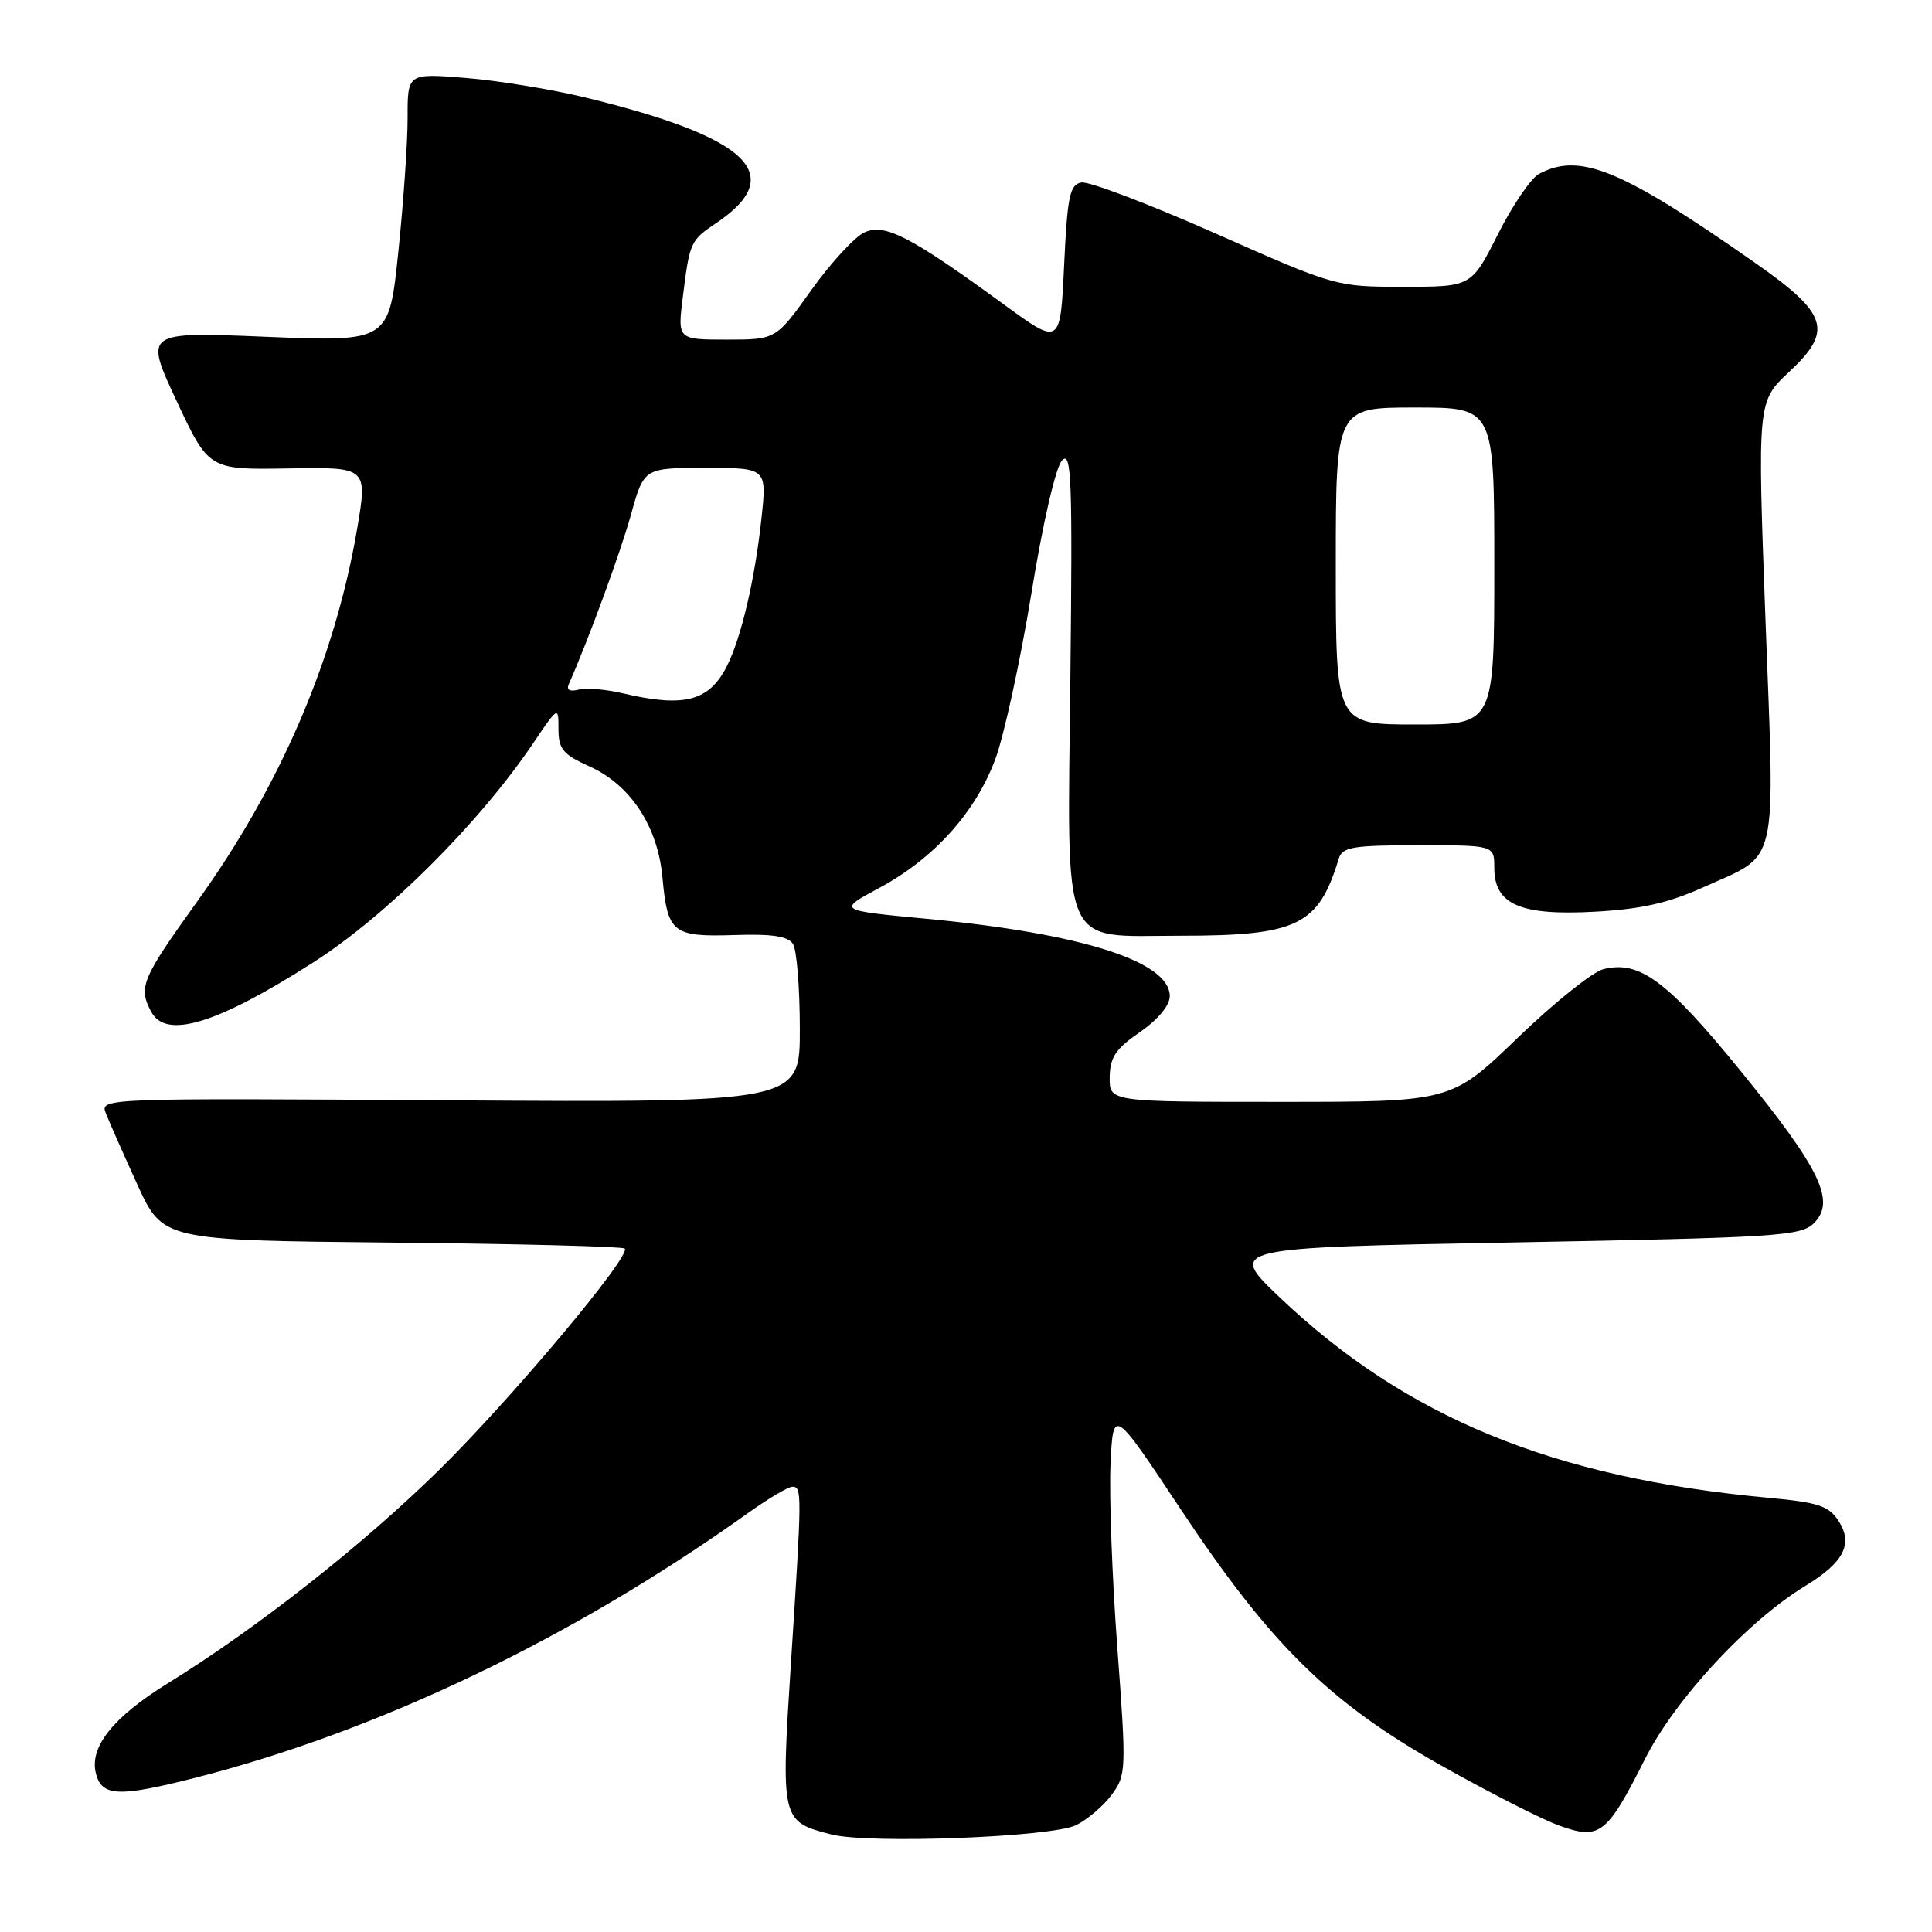 <?xml version="1.0" encoding="UTF-8" standalone="no"?>
<!DOCTYPE svg PUBLIC "-//W3C//DTD SVG 1.1//EN" "http://www.w3.org/Graphics/SVG/1.1/DTD/svg11.dtd" >
<svg xmlns="http://www.w3.org/2000/svg" xmlns:xlink="http://www.w3.org/1999/xlink" version="1.1" viewBox="0 0 256 256">
 <g >
 <path fill="currentColor"
d=" M 142.59 241.84 C 144.09 241.10 146.22 239.29 147.31 237.81 C 149.23 235.21 149.26 234.56 148.05 218.31 C 147.36 209.07 146.96 198.12 147.15 194.00 C 147.50 186.50 147.50 186.50 156.46 200.00 C 168.36 217.93 176.17 225.61 191.00 233.96 C 197.30 237.51 204.33 241.09 206.63 241.91 C 211.98 243.84 212.92 243.10 217.98 233.06 C 221.97 225.14 231.58 214.78 239.26 210.11 C 244.34 207.02 245.59 204.55 243.61 201.52 C 242.30 199.52 240.92 199.07 234.28 198.46 C 205.78 195.82 186.31 187.83 169.57 171.91 C 162.65 165.33 162.65 165.33 200.57 164.63 C 235.65 163.98 238.64 163.79 240.36 162.07 C 243.28 159.17 241.22 154.90 230.59 141.84 C 220.87 129.91 217.23 127.22 212.45 128.42 C 211.02 128.78 205.90 132.88 201.07 137.54 C 192.30 146.00 192.30 146.00 169.65 146.00 C 147.00 146.00 147.00 146.00 147.04 142.75 C 147.07 140.11 147.82 138.98 151.04 136.76 C 153.45 135.09 155.00 133.23 155.00 131.99 C 155.00 127.40 143.32 123.68 122.74 121.74 C 110.97 120.63 110.97 120.63 116.50 117.66 C 123.74 113.77 129.22 107.70 131.87 100.63 C 133.04 97.49 135.19 87.62 136.65 78.71 C 138.18 69.27 139.89 61.87 140.73 61.00 C 141.98 59.69 142.12 63.43 141.83 89.84 C 141.43 126.50 140.37 124.00 156.36 123.99 C 171.96 123.99 174.70 122.65 177.40 113.75 C 177.87 112.24 179.28 112.00 187.97 112.00 C 198.00 112.00 198.00 112.00 198.00 114.98 C 198.00 119.84 201.40 121.34 211.26 120.81 C 217.46 120.47 221.04 119.67 225.70 117.57 C 235.79 113.02 235.19 115.58 233.94 82.26 C 232.86 53.21 232.86 53.21 237.08 49.27 C 242.95 43.79 242.24 41.59 232.45 34.75 C 214.81 22.41 209.31 20.16 203.93 23.04 C 202.86 23.61 200.41 27.21 198.48 31.04 C 194.97 38.00 194.97 38.00 185.99 38.00 C 177.03 38.00 176.97 37.98 161.03 30.92 C 152.24 27.03 144.26 24.00 143.28 24.18 C 141.75 24.47 141.43 25.99 141.00 35.16 C 140.50 45.80 140.50 45.80 133.00 40.33 C 120.62 31.30 117.25 29.56 114.53 30.80 C 113.25 31.39 110.09 34.82 107.51 38.43 C 102.82 45.00 102.82 45.00 96.30 45.00 C 89.77 45.00 89.77 45.00 90.48 39.34 C 91.38 32.09 91.48 31.86 94.87 29.58 C 104.44 23.15 99.29 18.20 77.53 12.91 C 73.12 11.84 66.01 10.68 61.75 10.33 C 54.00 9.70 54.00 9.70 54.01 15.60 C 54.02 18.85 53.46 26.85 52.78 33.40 C 51.54 45.29 51.54 45.29 35.33 44.63 C 19.12 43.96 19.12 43.96 23.39 53.11 C 27.67 62.25 27.67 62.25 38.20 62.07 C 48.72 61.89 48.72 61.89 47.30 70.20 C 44.34 87.40 37.16 104.10 26.14 119.44 C 18.75 129.73 18.30 130.82 20.04 134.07 C 22.00 137.74 28.71 135.70 41.50 127.53 C 51.23 121.31 63.42 109.17 70.63 98.51 C 73.98 93.55 74.00 93.54 74.00 96.61 C 74.00 99.26 74.59 99.96 78.12 101.56 C 83.55 104.00 87.16 109.50 87.78 116.27 C 88.45 123.62 89.12 124.16 97.26 123.90 C 102.33 123.73 104.42 124.05 105.08 125.09 C 105.57 125.86 105.98 130.91 105.98 136.30 C 106.00 146.09 106.00 146.09 59.62 145.80 C 13.59 145.50 13.24 145.51 14.02 147.50 C 14.45 148.60 16.32 152.84 18.18 156.92 C 21.57 164.35 21.57 164.35 51.92 164.65 C 68.62 164.81 82.50 165.17 82.78 165.44 C 83.69 166.36 67.70 185.43 58.15 194.81 C 48.02 204.76 33.98 215.80 22.24 223.04 C 14.94 227.56 11.80 231.51 12.72 235.04 C 13.51 238.05 15.75 238.14 25.86 235.57 C 50.20 229.37 75.96 217.03 99.25 200.39 C 101.87 198.53 104.45 197.00 105.00 197.00 C 106.27 197.00 106.27 197.77 104.81 220.26 C 103.46 241.24 103.49 241.36 110.14 243.07 C 115.13 244.36 139.33 243.44 142.59 241.84 Z  M 177.00 75.00 C 177.00 54.00 177.00 54.00 187.50 54.00 C 198.00 54.00 198.00 54.00 198.00 75.00 C 198.00 96.00 198.00 96.00 187.50 96.00 C 177.00 96.00 177.00 96.00 177.00 75.00 Z  M 82.50 91.86 C 80.30 91.34 77.68 91.12 76.67 91.38 C 75.52 91.68 75.03 91.42 75.36 90.68 C 77.99 84.72 82.20 73.26 83.60 68.21 C 85.33 62.00 85.33 62.00 93.47 62.00 C 101.62 62.00 101.62 62.00 100.89 68.75 C 100.03 76.76 98.23 84.45 96.34 88.22 C 93.98 92.92 90.69 93.79 82.50 91.86 Z "/>
</g>
</svg>